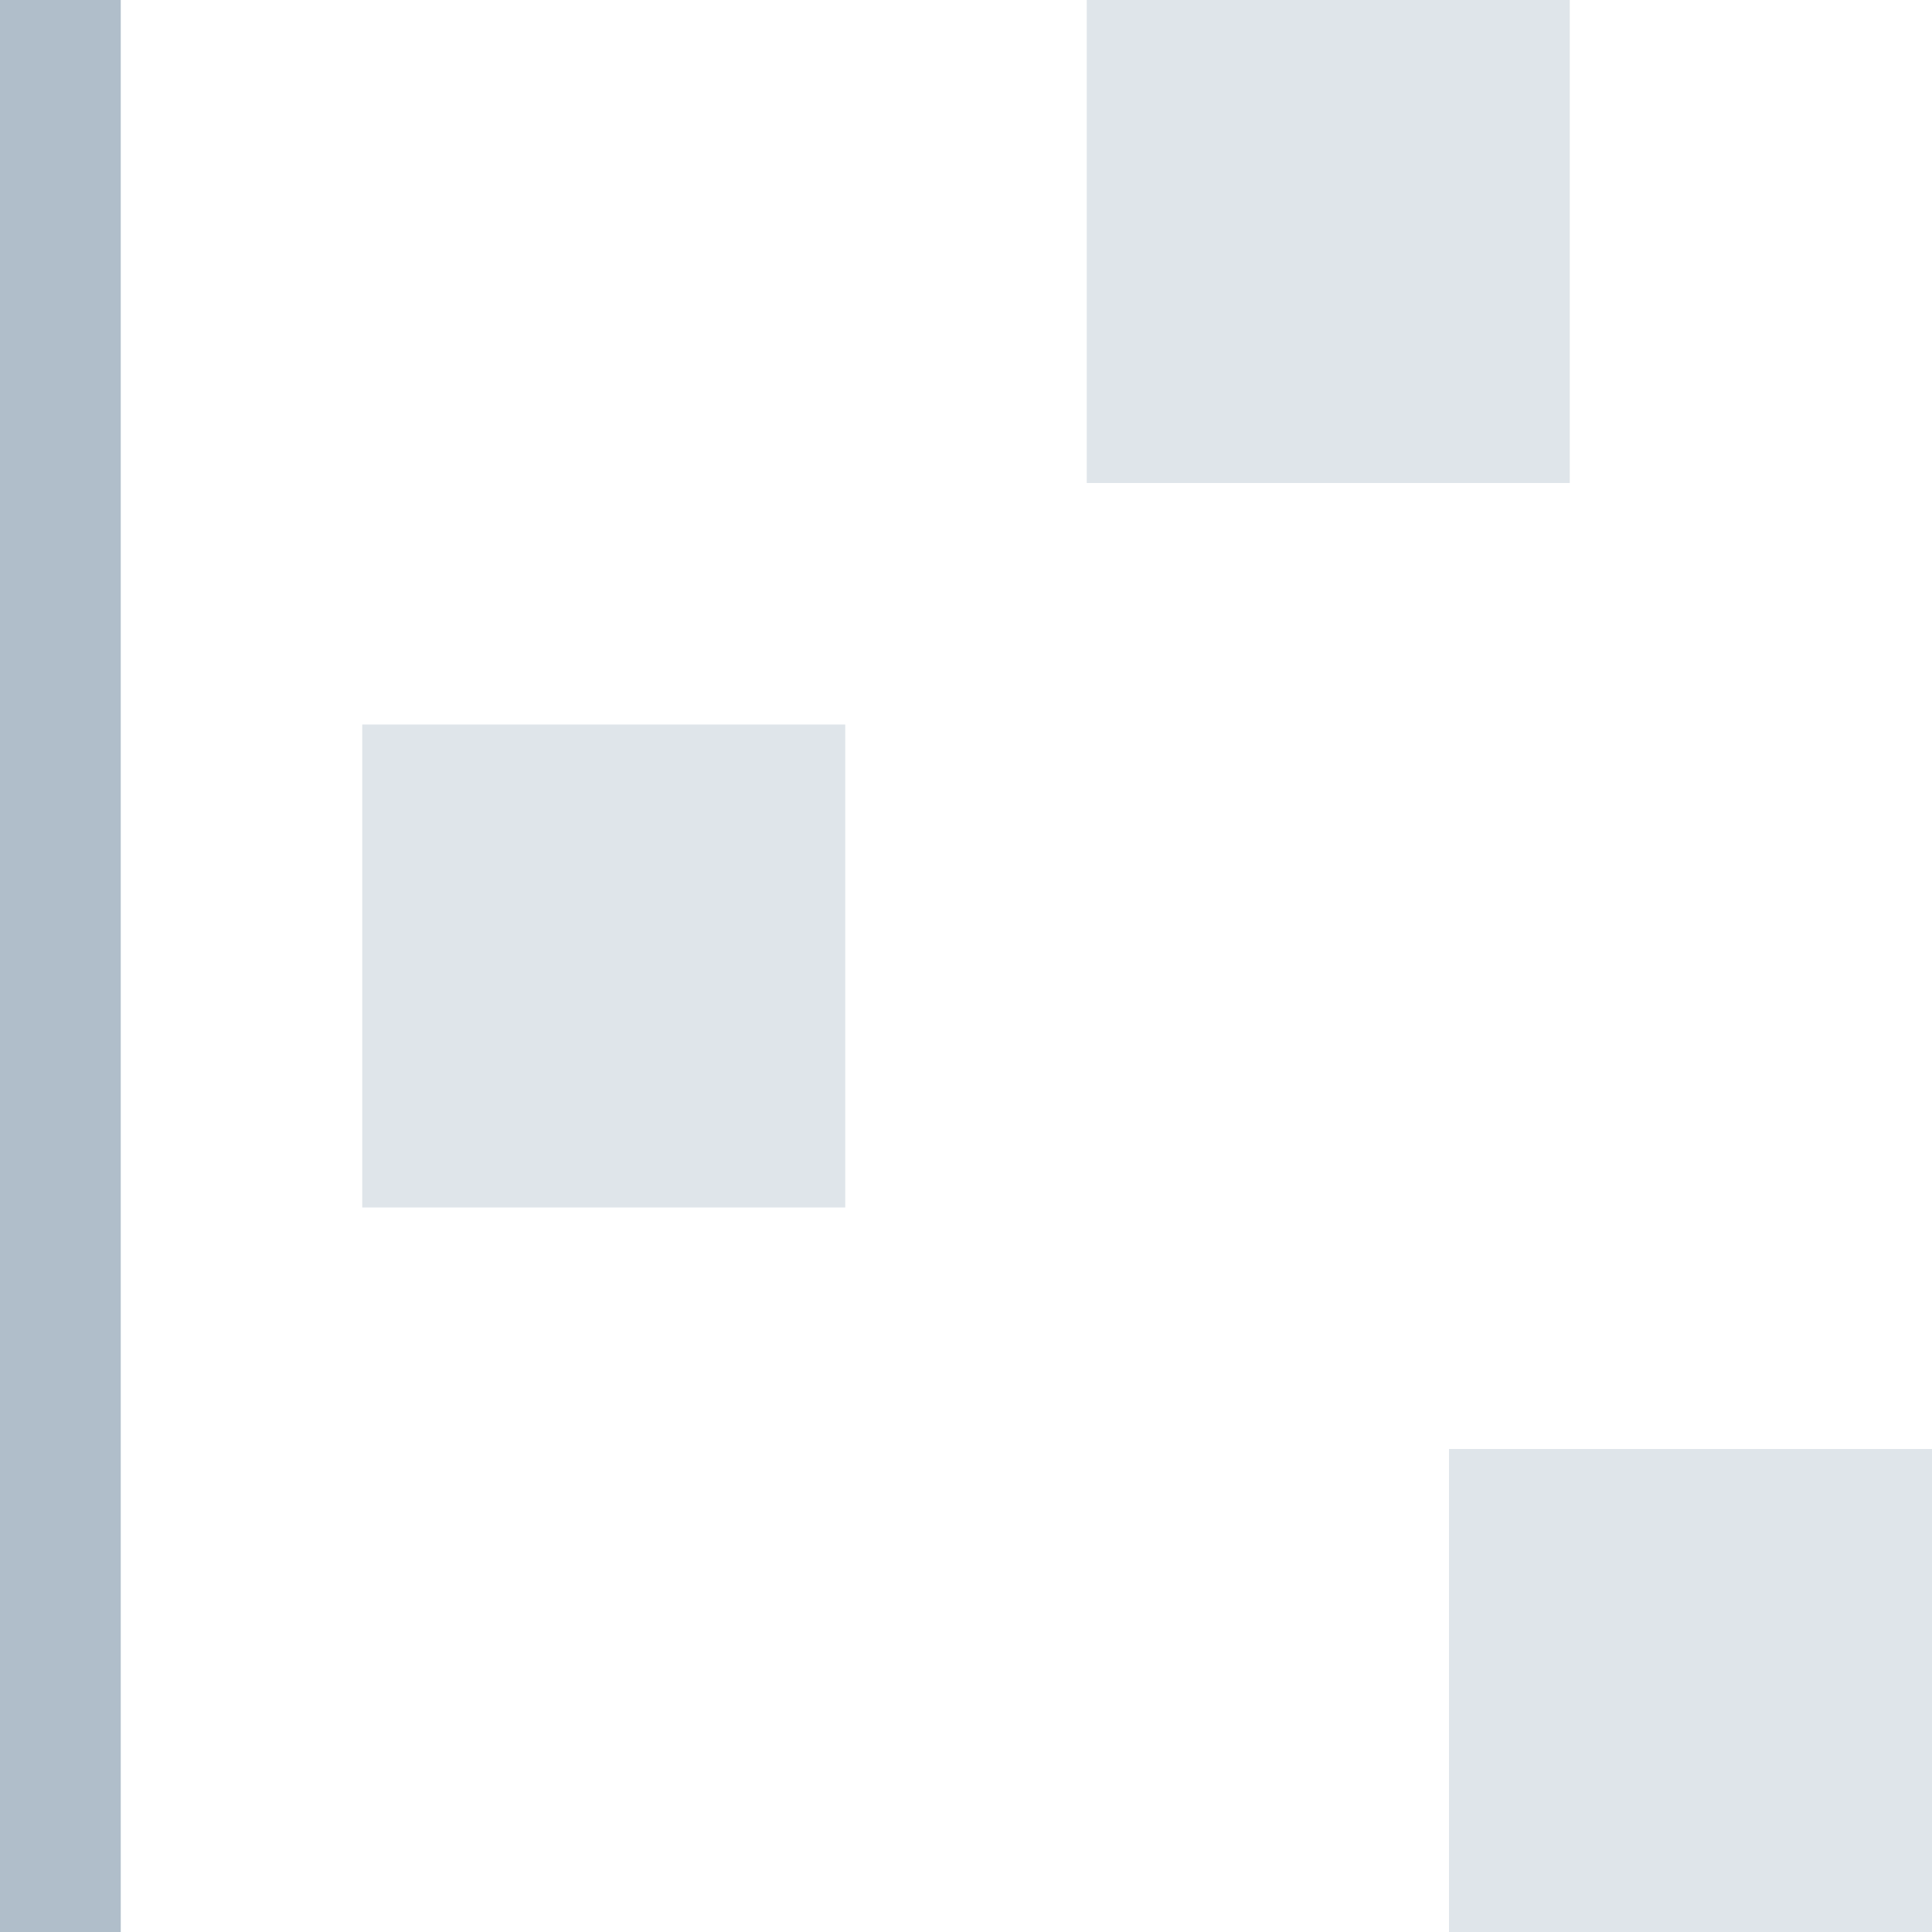 <svg width="16" height="16" xmlns="http://www.w3.org/2000/svg"><g fill="#B0BECA" fill-rule="evenodd"><path fill-opacity=".4" d="M3 6h4v4H3zm6-6h4v4H9zm3 12h4v4h-4z"/><path d="M0 0h1v16H0z"/></g></svg>